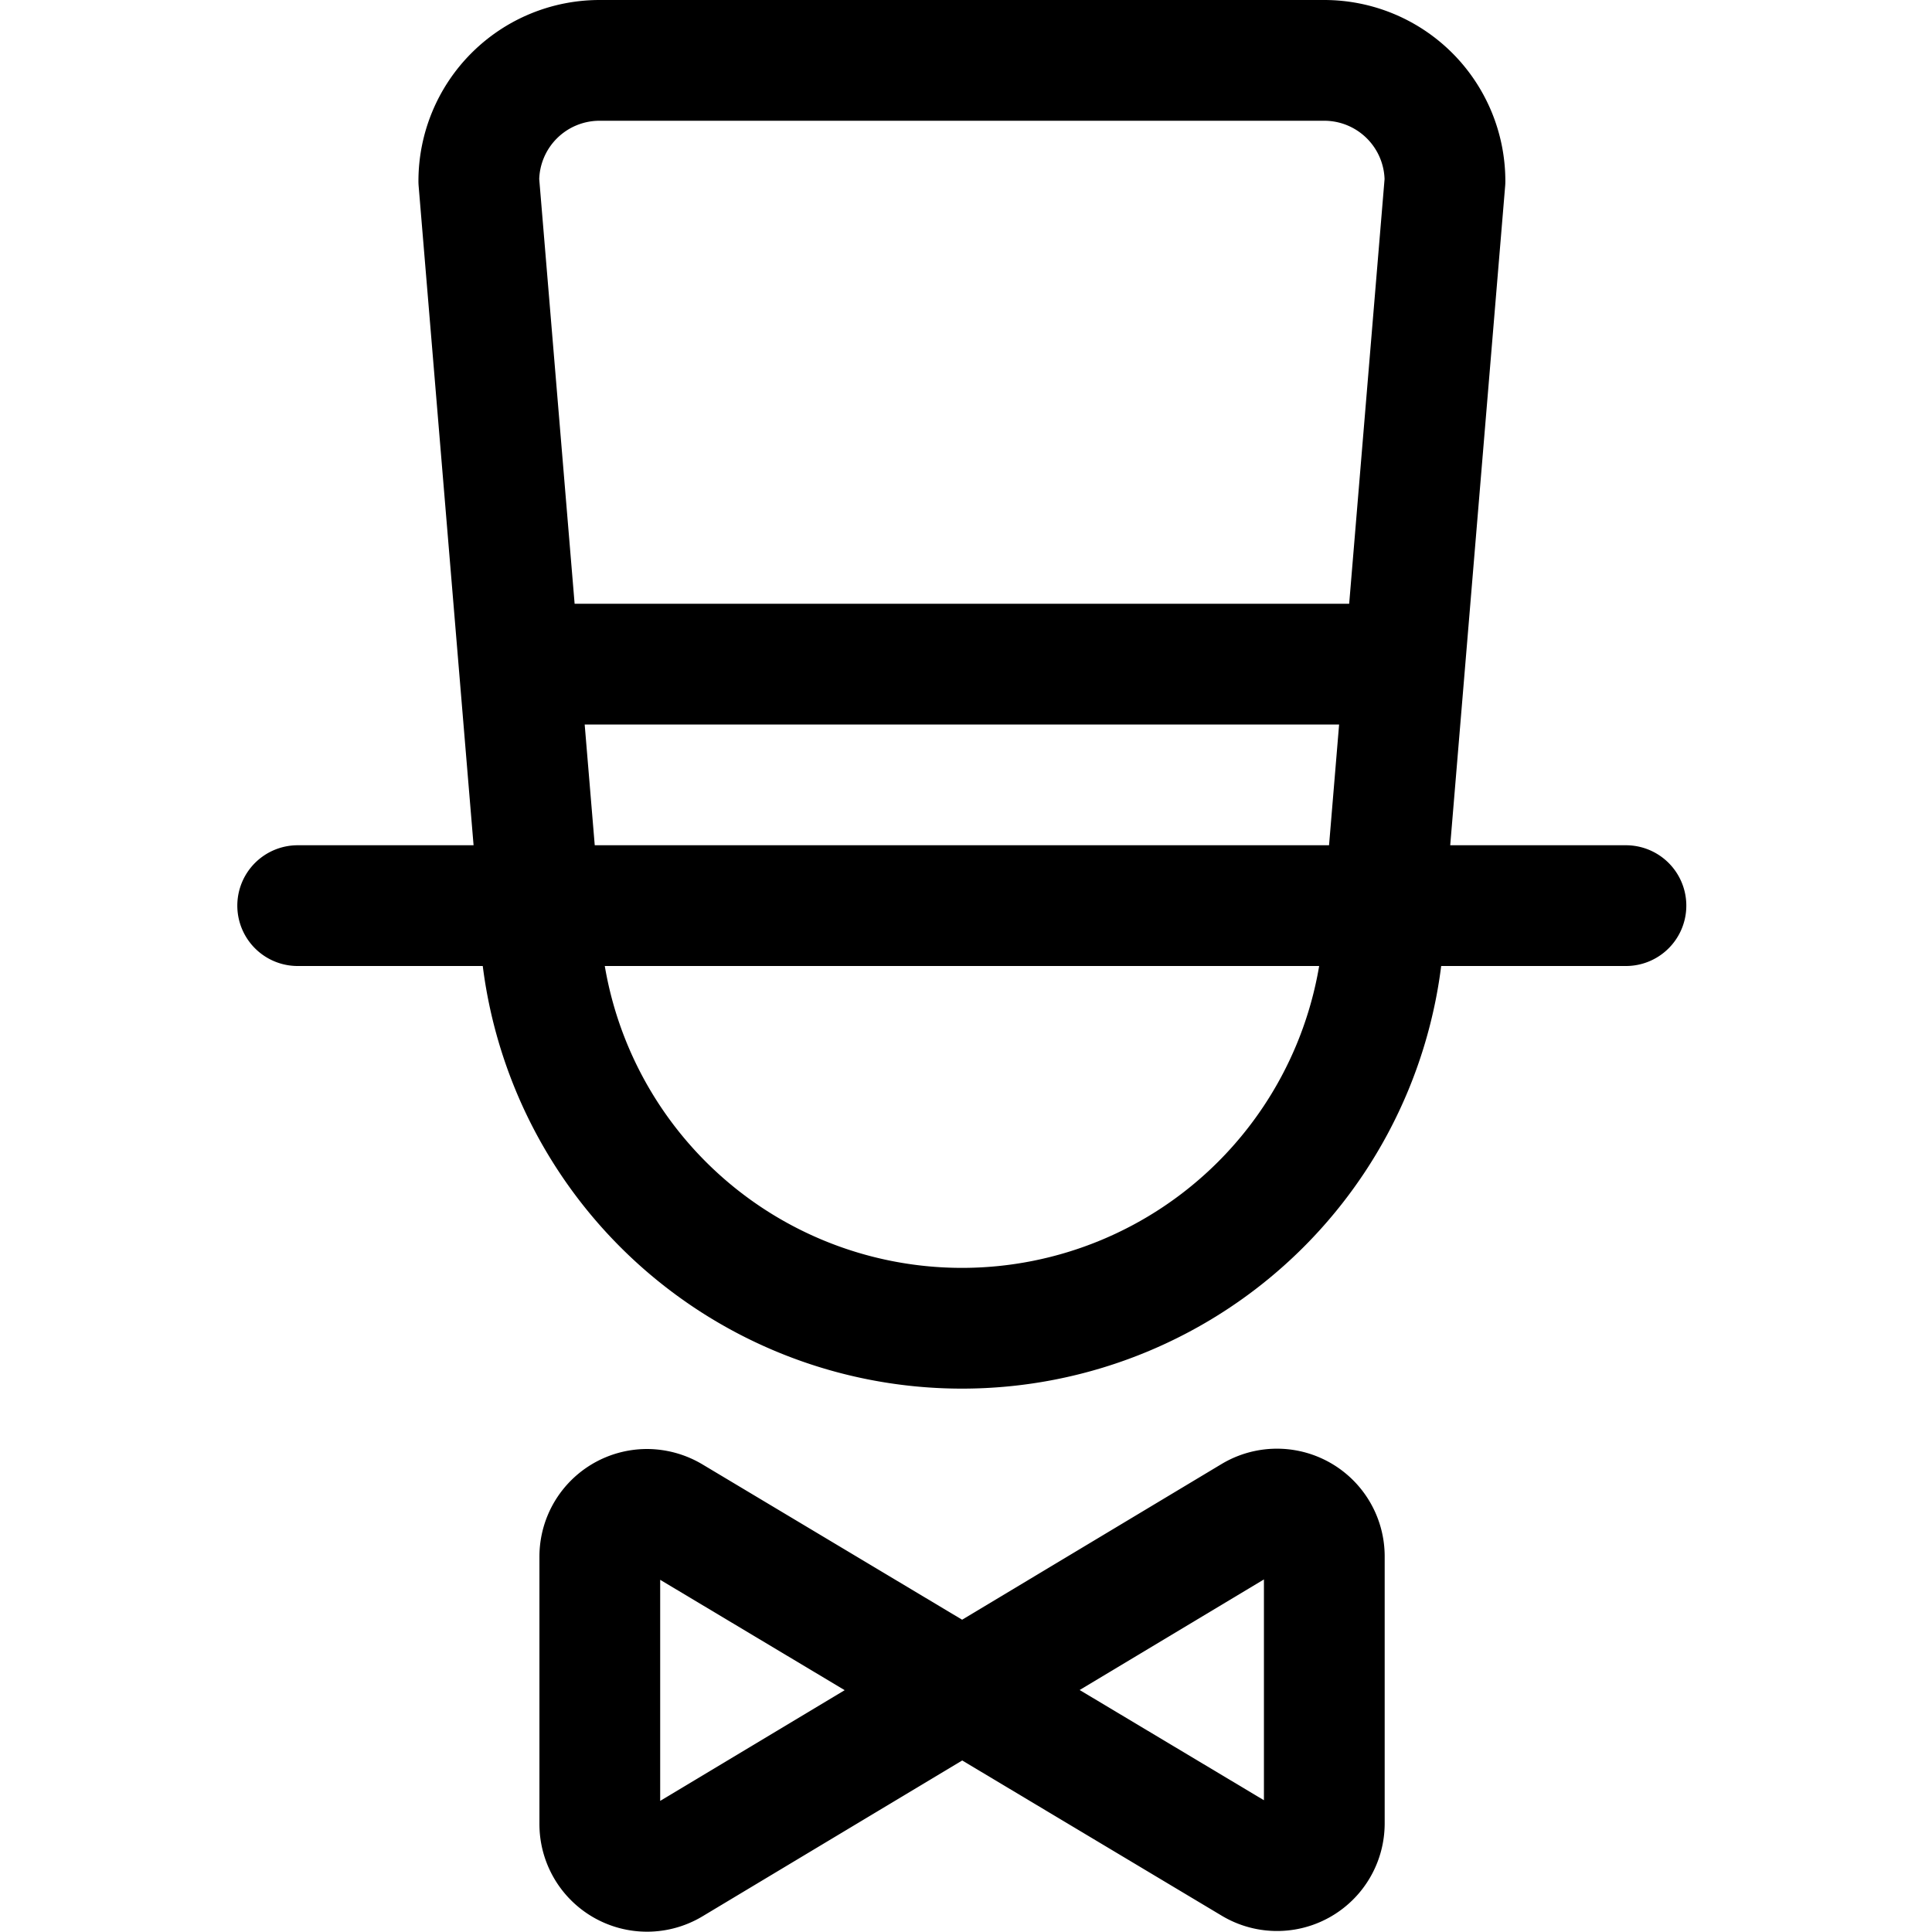 <svg xmlns="http://www.w3.org/2000/svg" width="24" height="24" viewBox="0 0 24 24"><path d="M17.2 11.25a5.25 5.25 0 0 1-10.5 0zm-11.252-9 .75 9H17.2l.75-9a1.5 1.5 0 0 0-1.5-1.5h-9a1.5 1.5 0 0 0-1.502 1.5m-2.25 9h16.5m-13.5-3h10.5m-8.86 10.583a.6.6 0 0 0-.3-.083.587.587 0 0 0-.587.587v3.325a.587.587 0 0 0 .89.5l7.221-4.333a.588.588 0 0 1 .889.5v3.325a.587.587 0 0 1-.889.5z" style="fill:none;stroke:#000;stroke-linecap:round;stroke-linejoin:round;stroke-width:1.5px"/></svg>